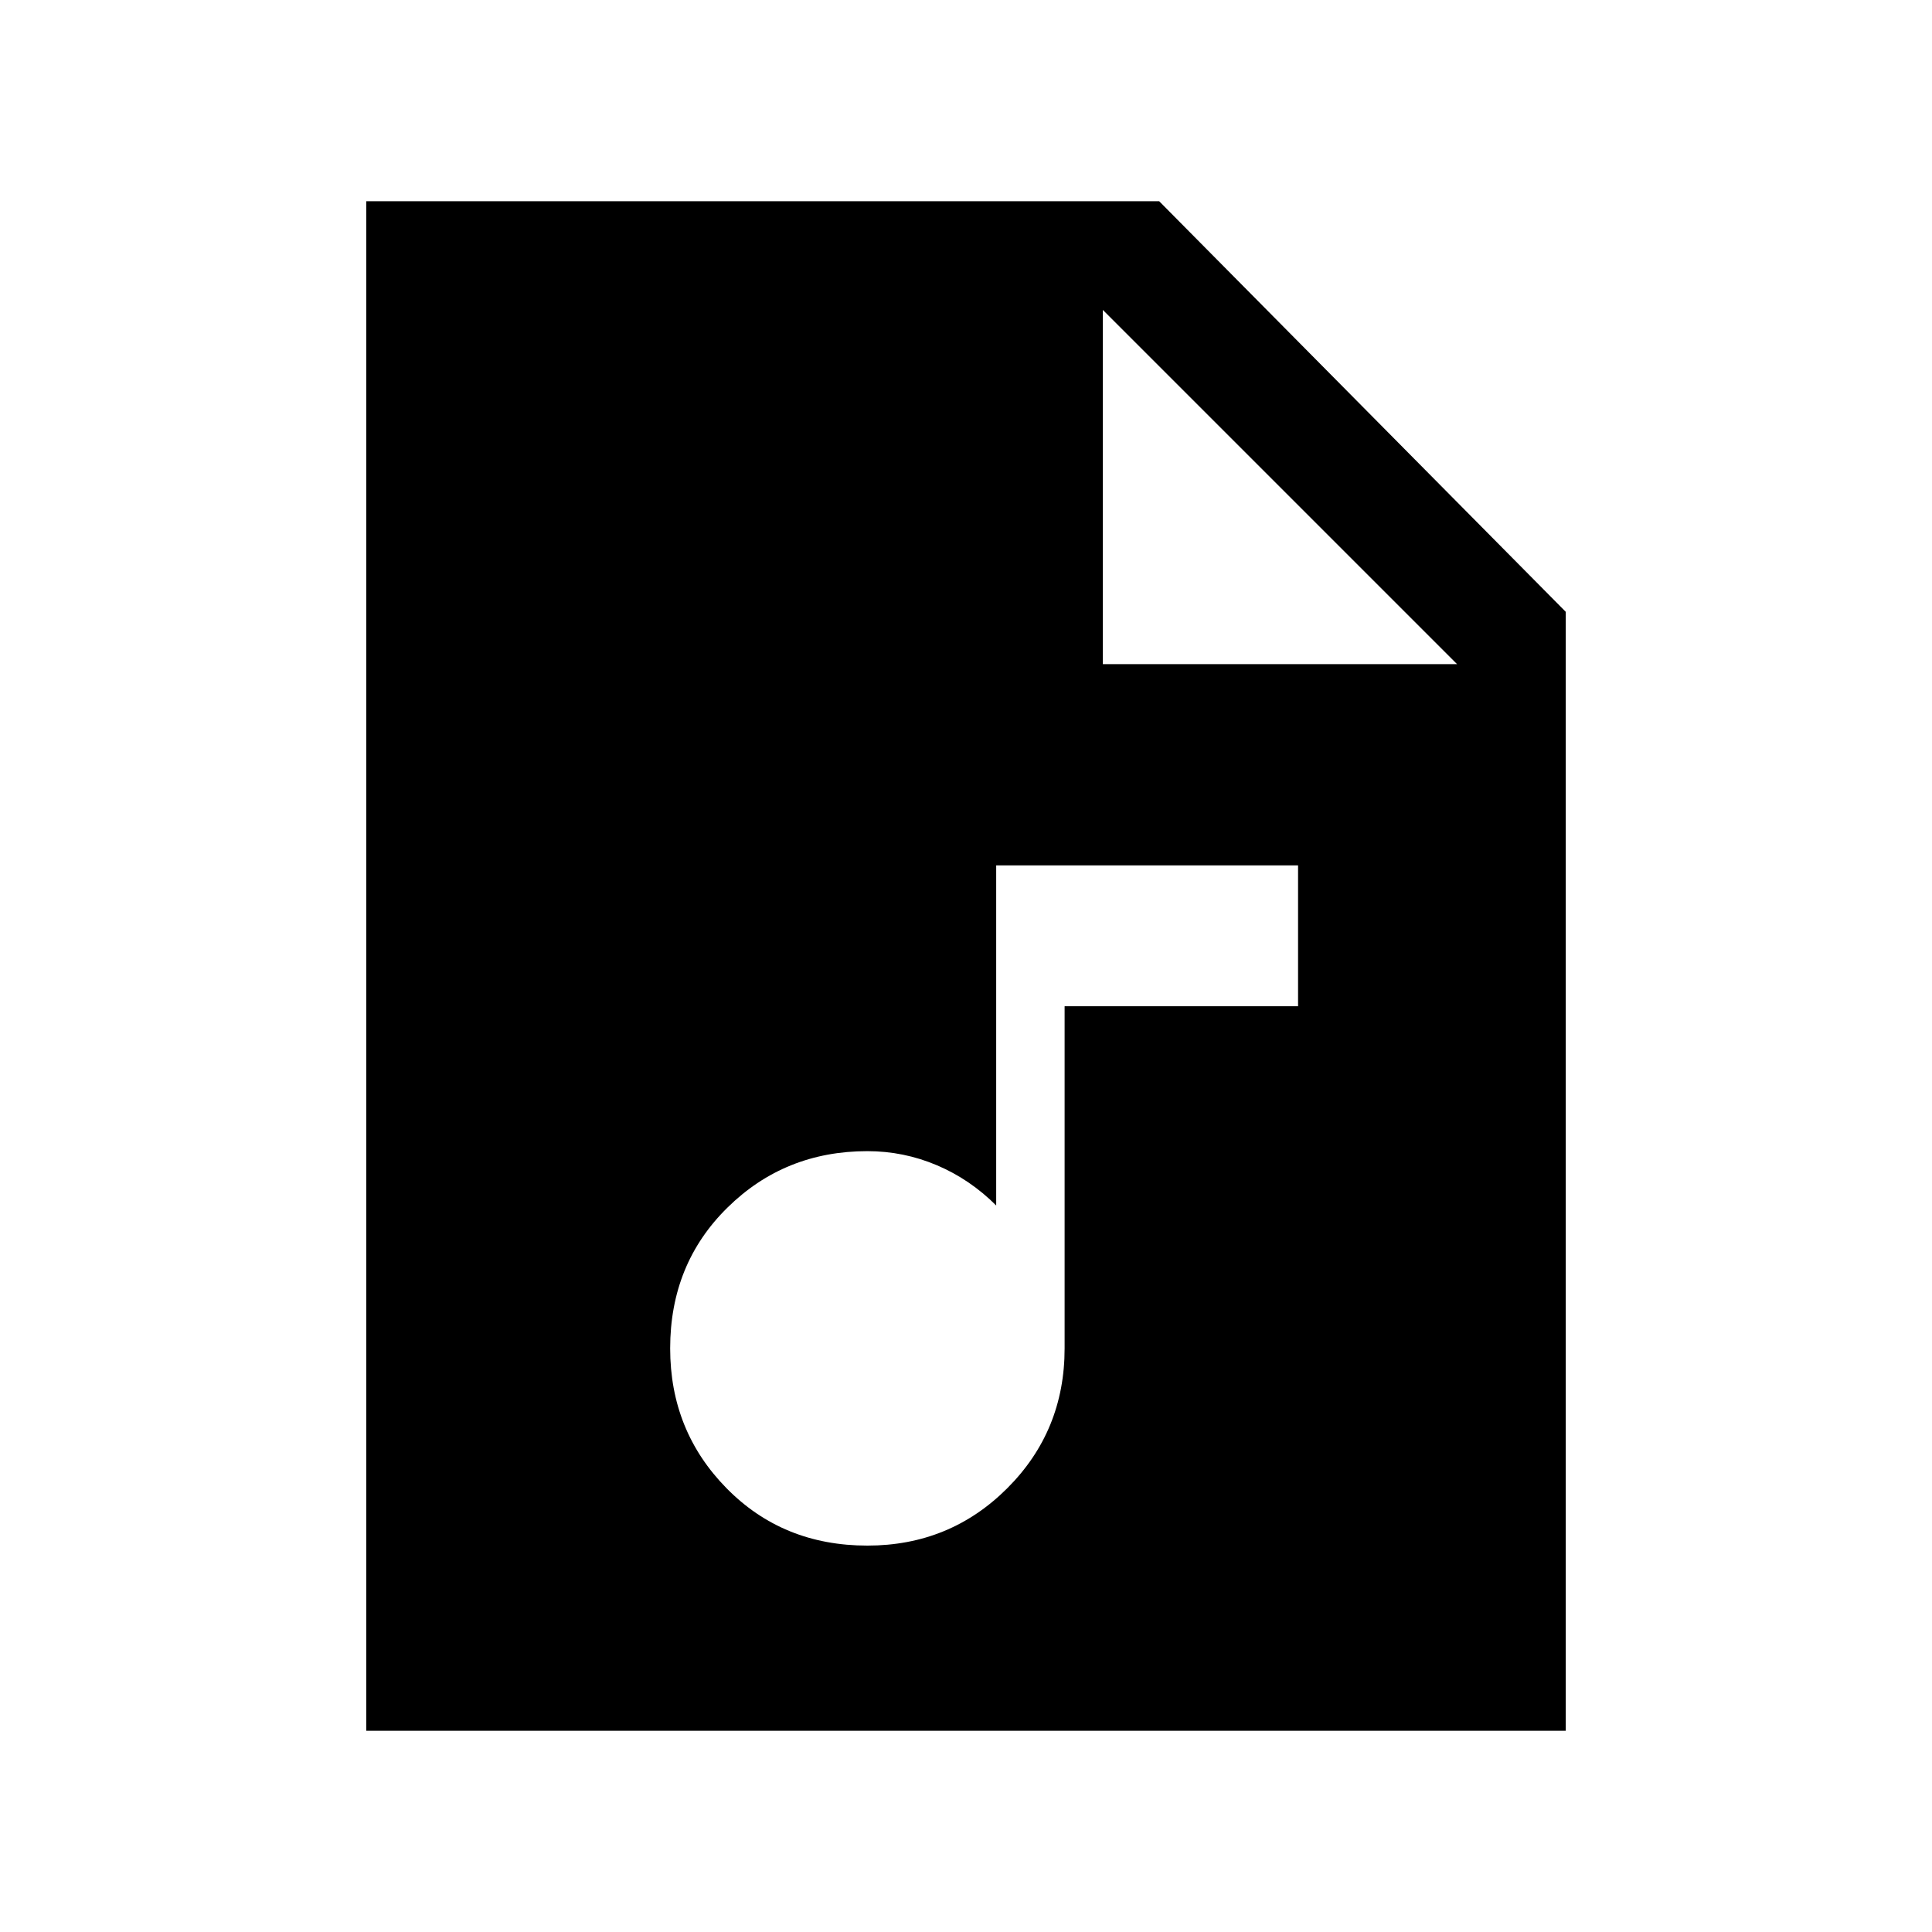 <svg xmlns="http://www.w3.org/2000/svg" height="24" width="24"><path d="M10.775 19.2q1.025 0 1.738-.713.712-.712.712-1.737V12.5h2.9v-1.75h-3.75v4.225q-.325-.325-.737-.5-.413-.175-.863-.175-1.025 0-1.737.7-.713.7-.713 1.75 0 1.025.7 1.737.7.713 1.75.713ZM4.55 21.5v-19h9.85l5.05 5.1v13.9ZM13.7 8.25h4.4l-4.4-4.4Z"/></svg>